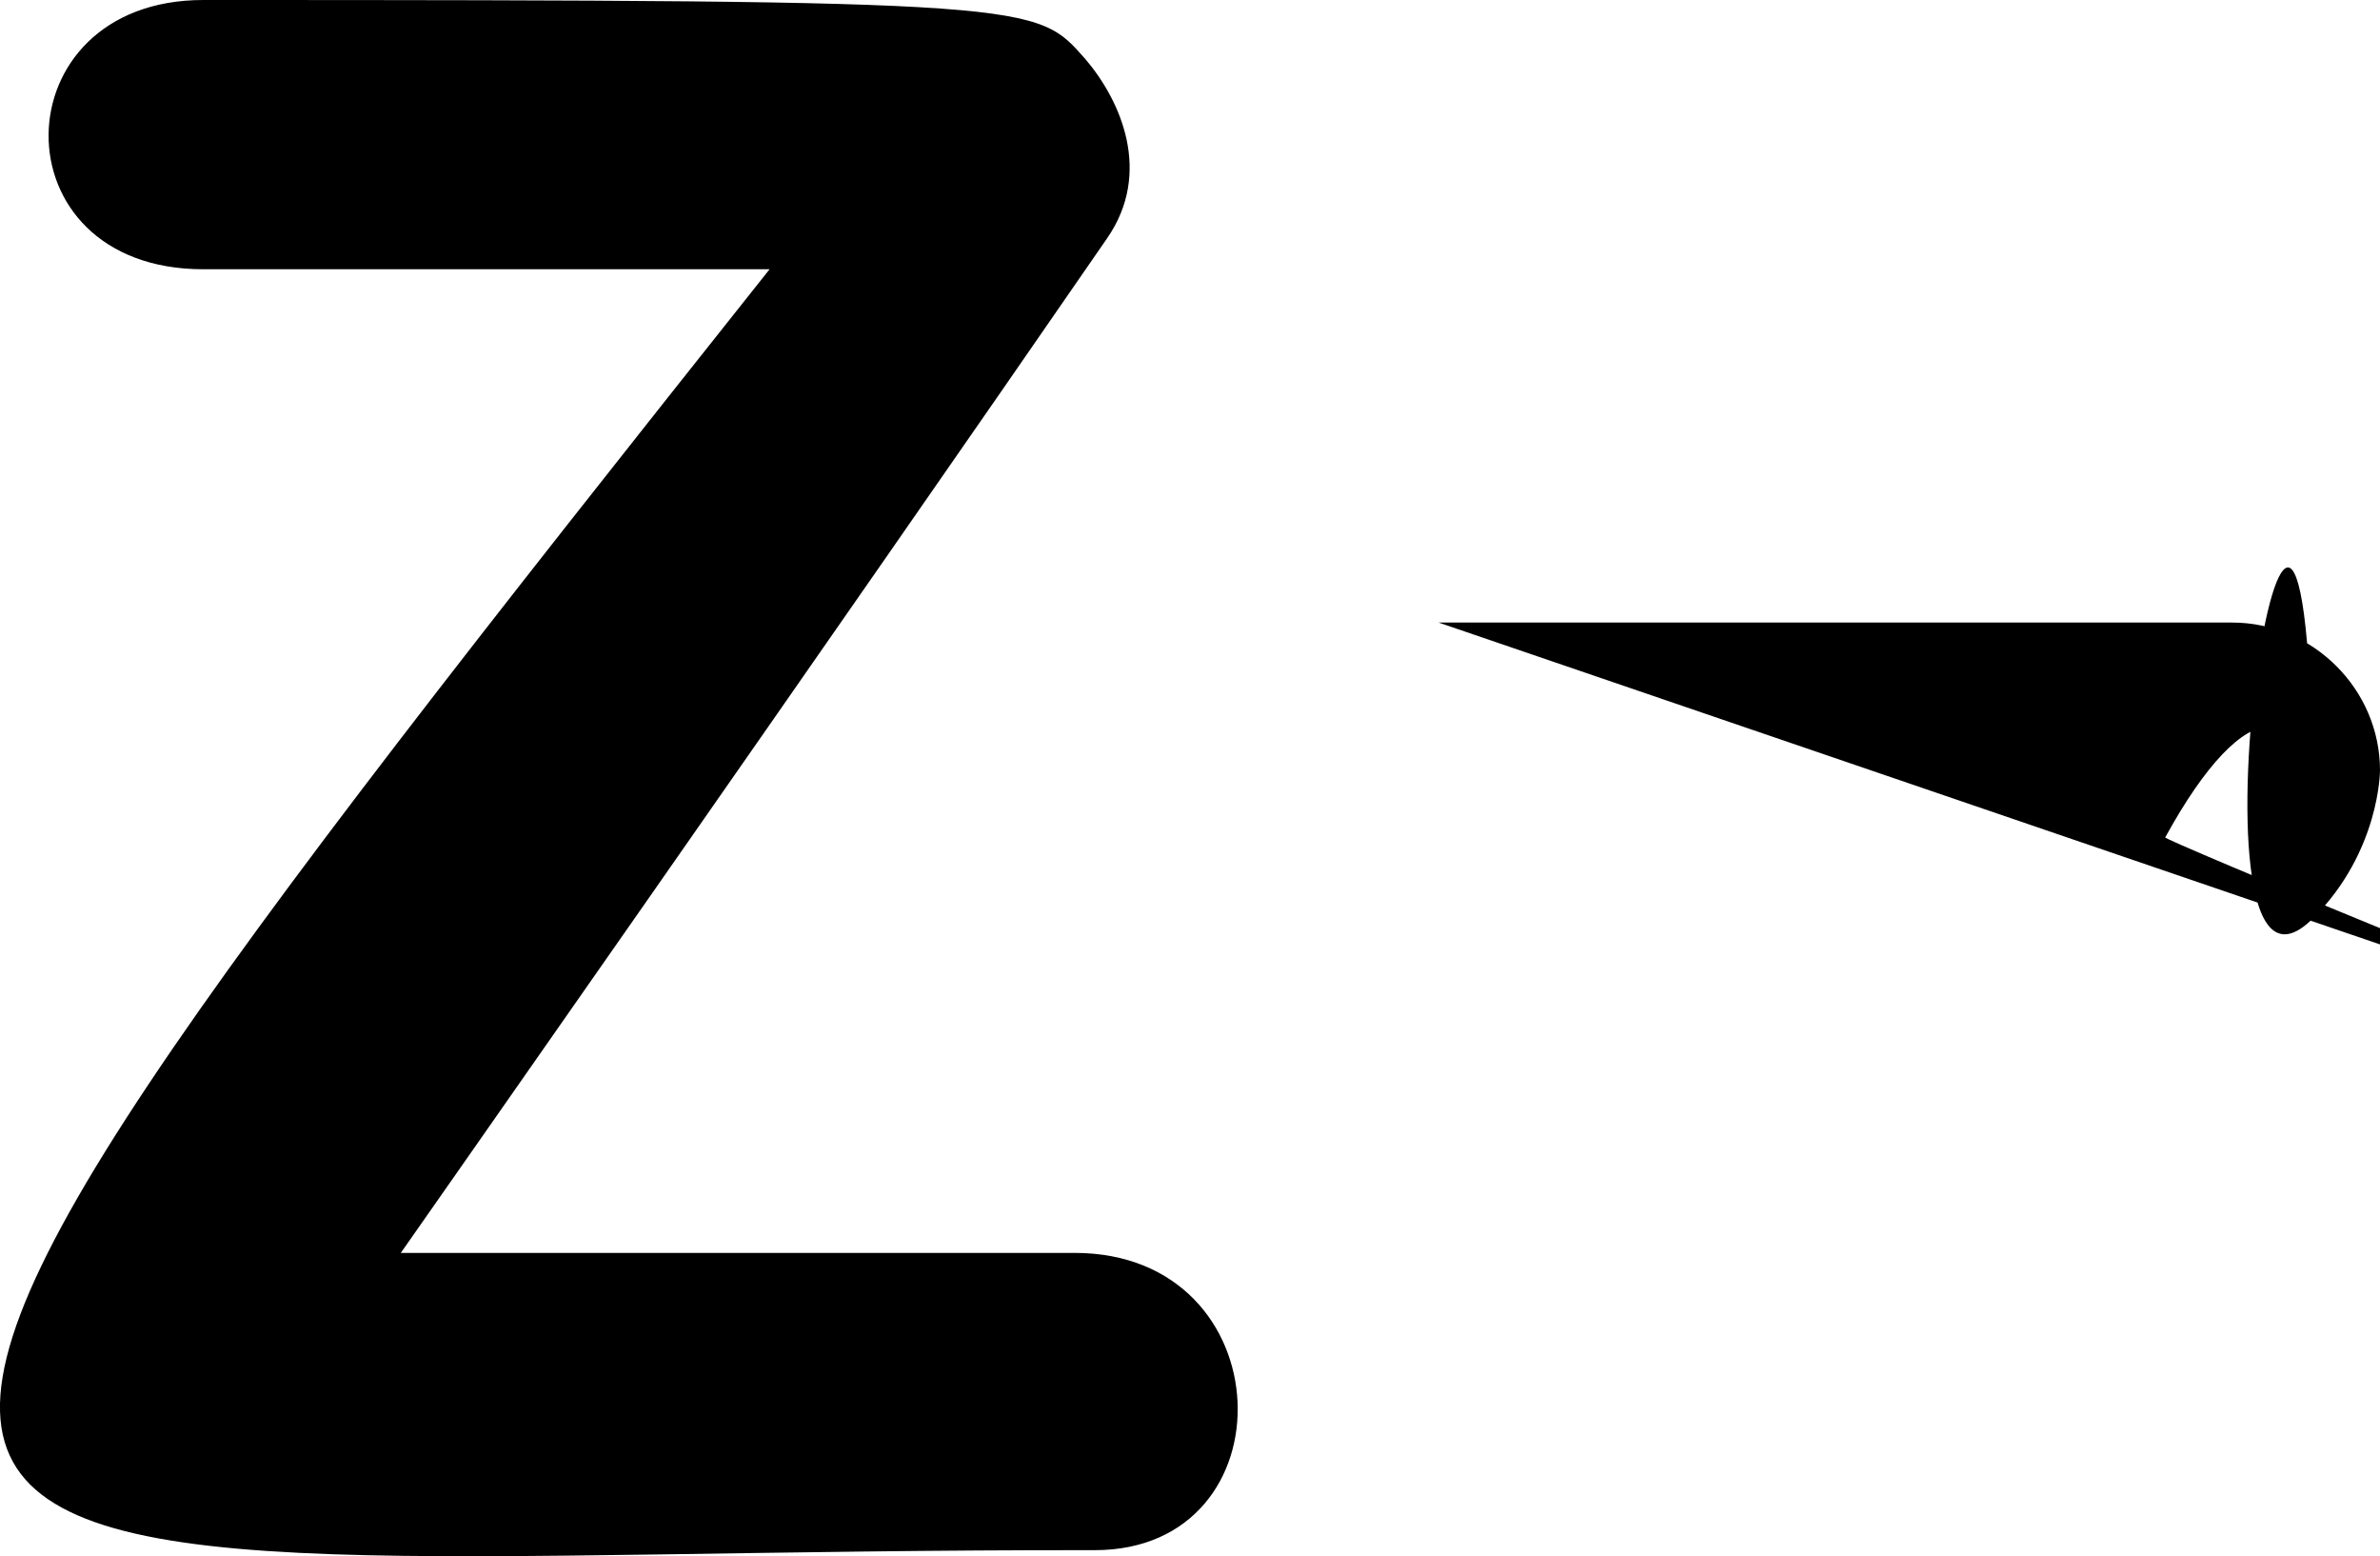 <svg xmlns="http://www.w3.org/2000/svg" version="1.1" id="Layer_2_00000066515924656445526440000016986918598911105706_" style="enable-background:new 0 0 200 100;" viewBox="23.54 0 152.96 99.99">  	<g id="Layer_1-2"> 		<g> 			<path fill="#00000" d="M116,40h51c5.2,0,9.5,4.3,9.5,9.5legacyc0,5.2-4.3,9.5-9.5,9.5h-51c-5.2,0-9.5-4.3-9.5-9.5v-1    C106.5,44.3,110.7,40,116,40z"></path> 			<path fill="#00000" d="M93.9,99.6C10.2,99.5-1.4,110.9,73,17.3H36.6C23.2,17.3,23.5,0,36.6,0c54,0,53.5,0.2,56.7,3.8    c2.3,2.7,4.3,7.3,1.4,11.5C77.6,40.1,49.3,80.5,49.3,80.5h43.3C106.1,80.5,106.6,99.6,93.9,99.6z"></path> 		</g> 	</g> </svg>